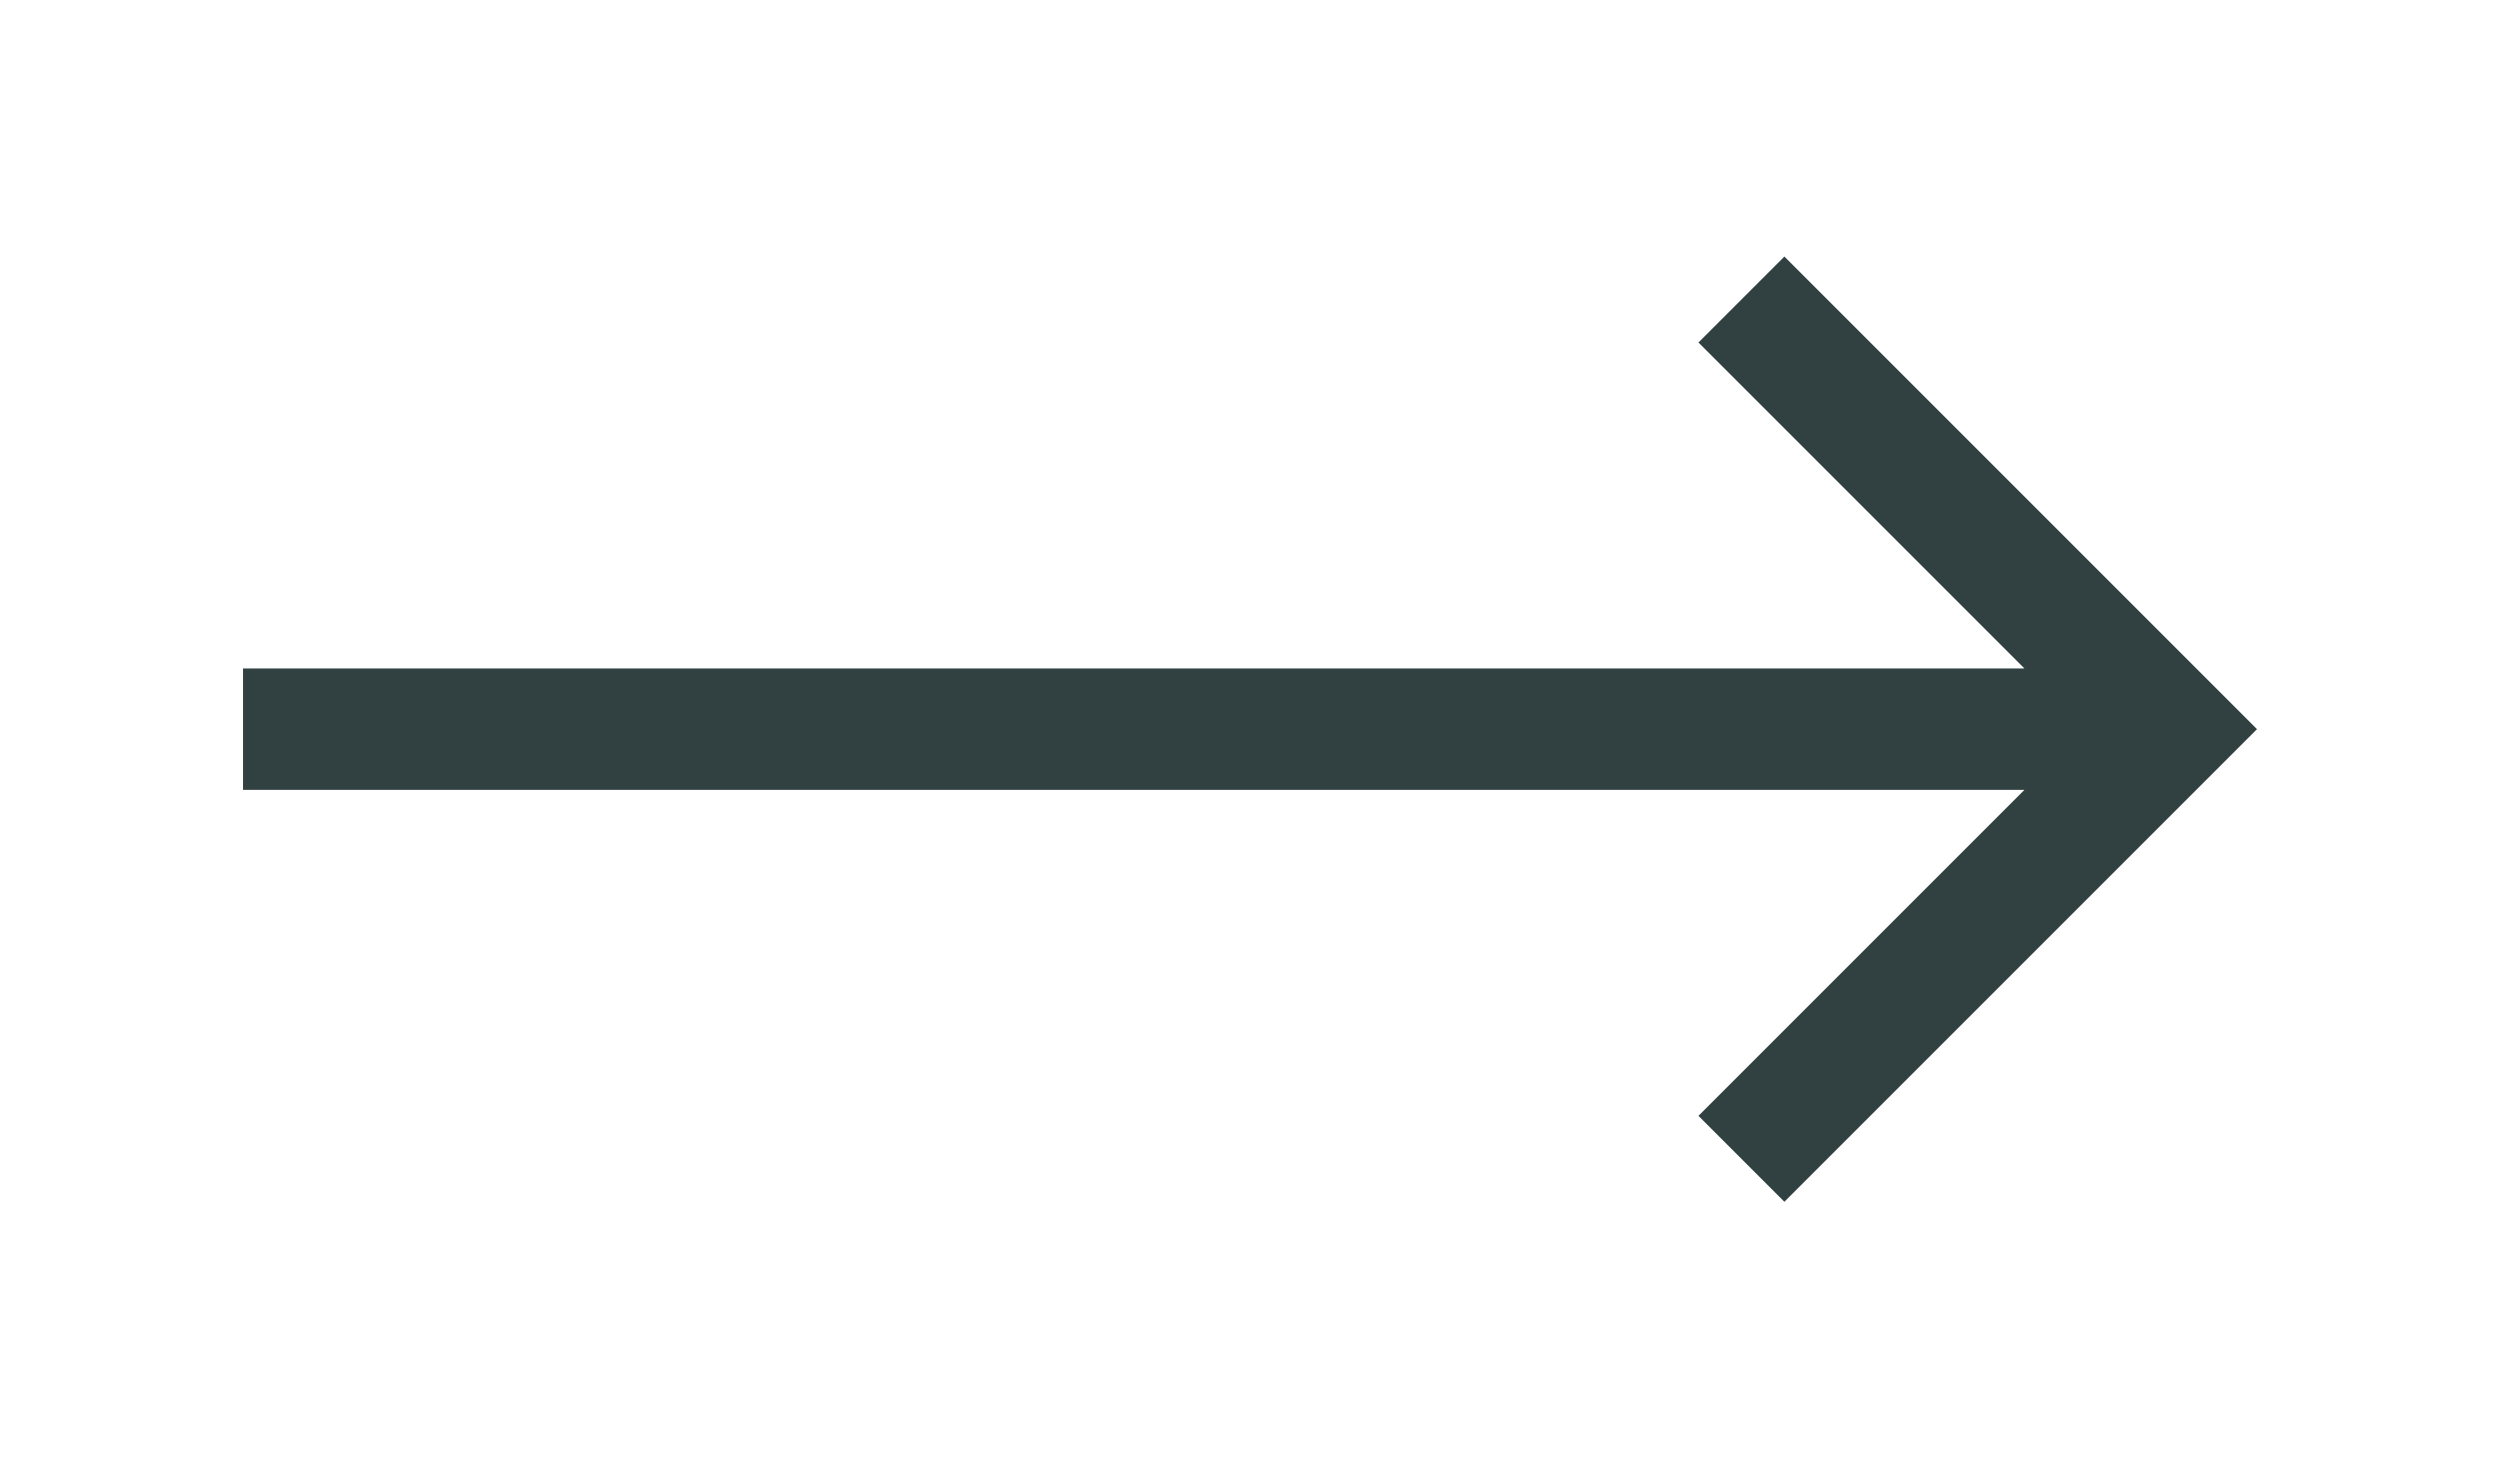 <?xml version="1.0" encoding="UTF-8" standalone="no"?><!DOCTYPE svg PUBLIC "-//W3C//DTD SVG 1.1//EN" "http://www.w3.org/Graphics/SVG/1.1/DTD/svg11.dtd"><svg width="100%" height="100%" viewBox="0 0 24 14" version="1.1" xmlns="http://www.w3.org/2000/svg" xmlns:xlink="http://www.w3.org/1999/xlink" xml:space="preserve" xmlns:serif="http://www.serif.com/" style="fill-rule:evenodd;clip-rule:evenodd;stroke-linejoin:round;stroke-miterlimit:2;"><g id="ic-arrow"><rect x="0" y="0" width="24" height="14" style="fill:none;fill-rule:nonzero;"/><path d="M19.434,6.417l-3.129,-3.129l0.825,-0.825l4.537,4.537l-4.537,4.537l-0.825,-0.825l3.129,-3.129l-17.101,0l0,-1.166l17.101,-0Z" style="fill:#314141;fill-rule:nonzero;"/></g></svg>